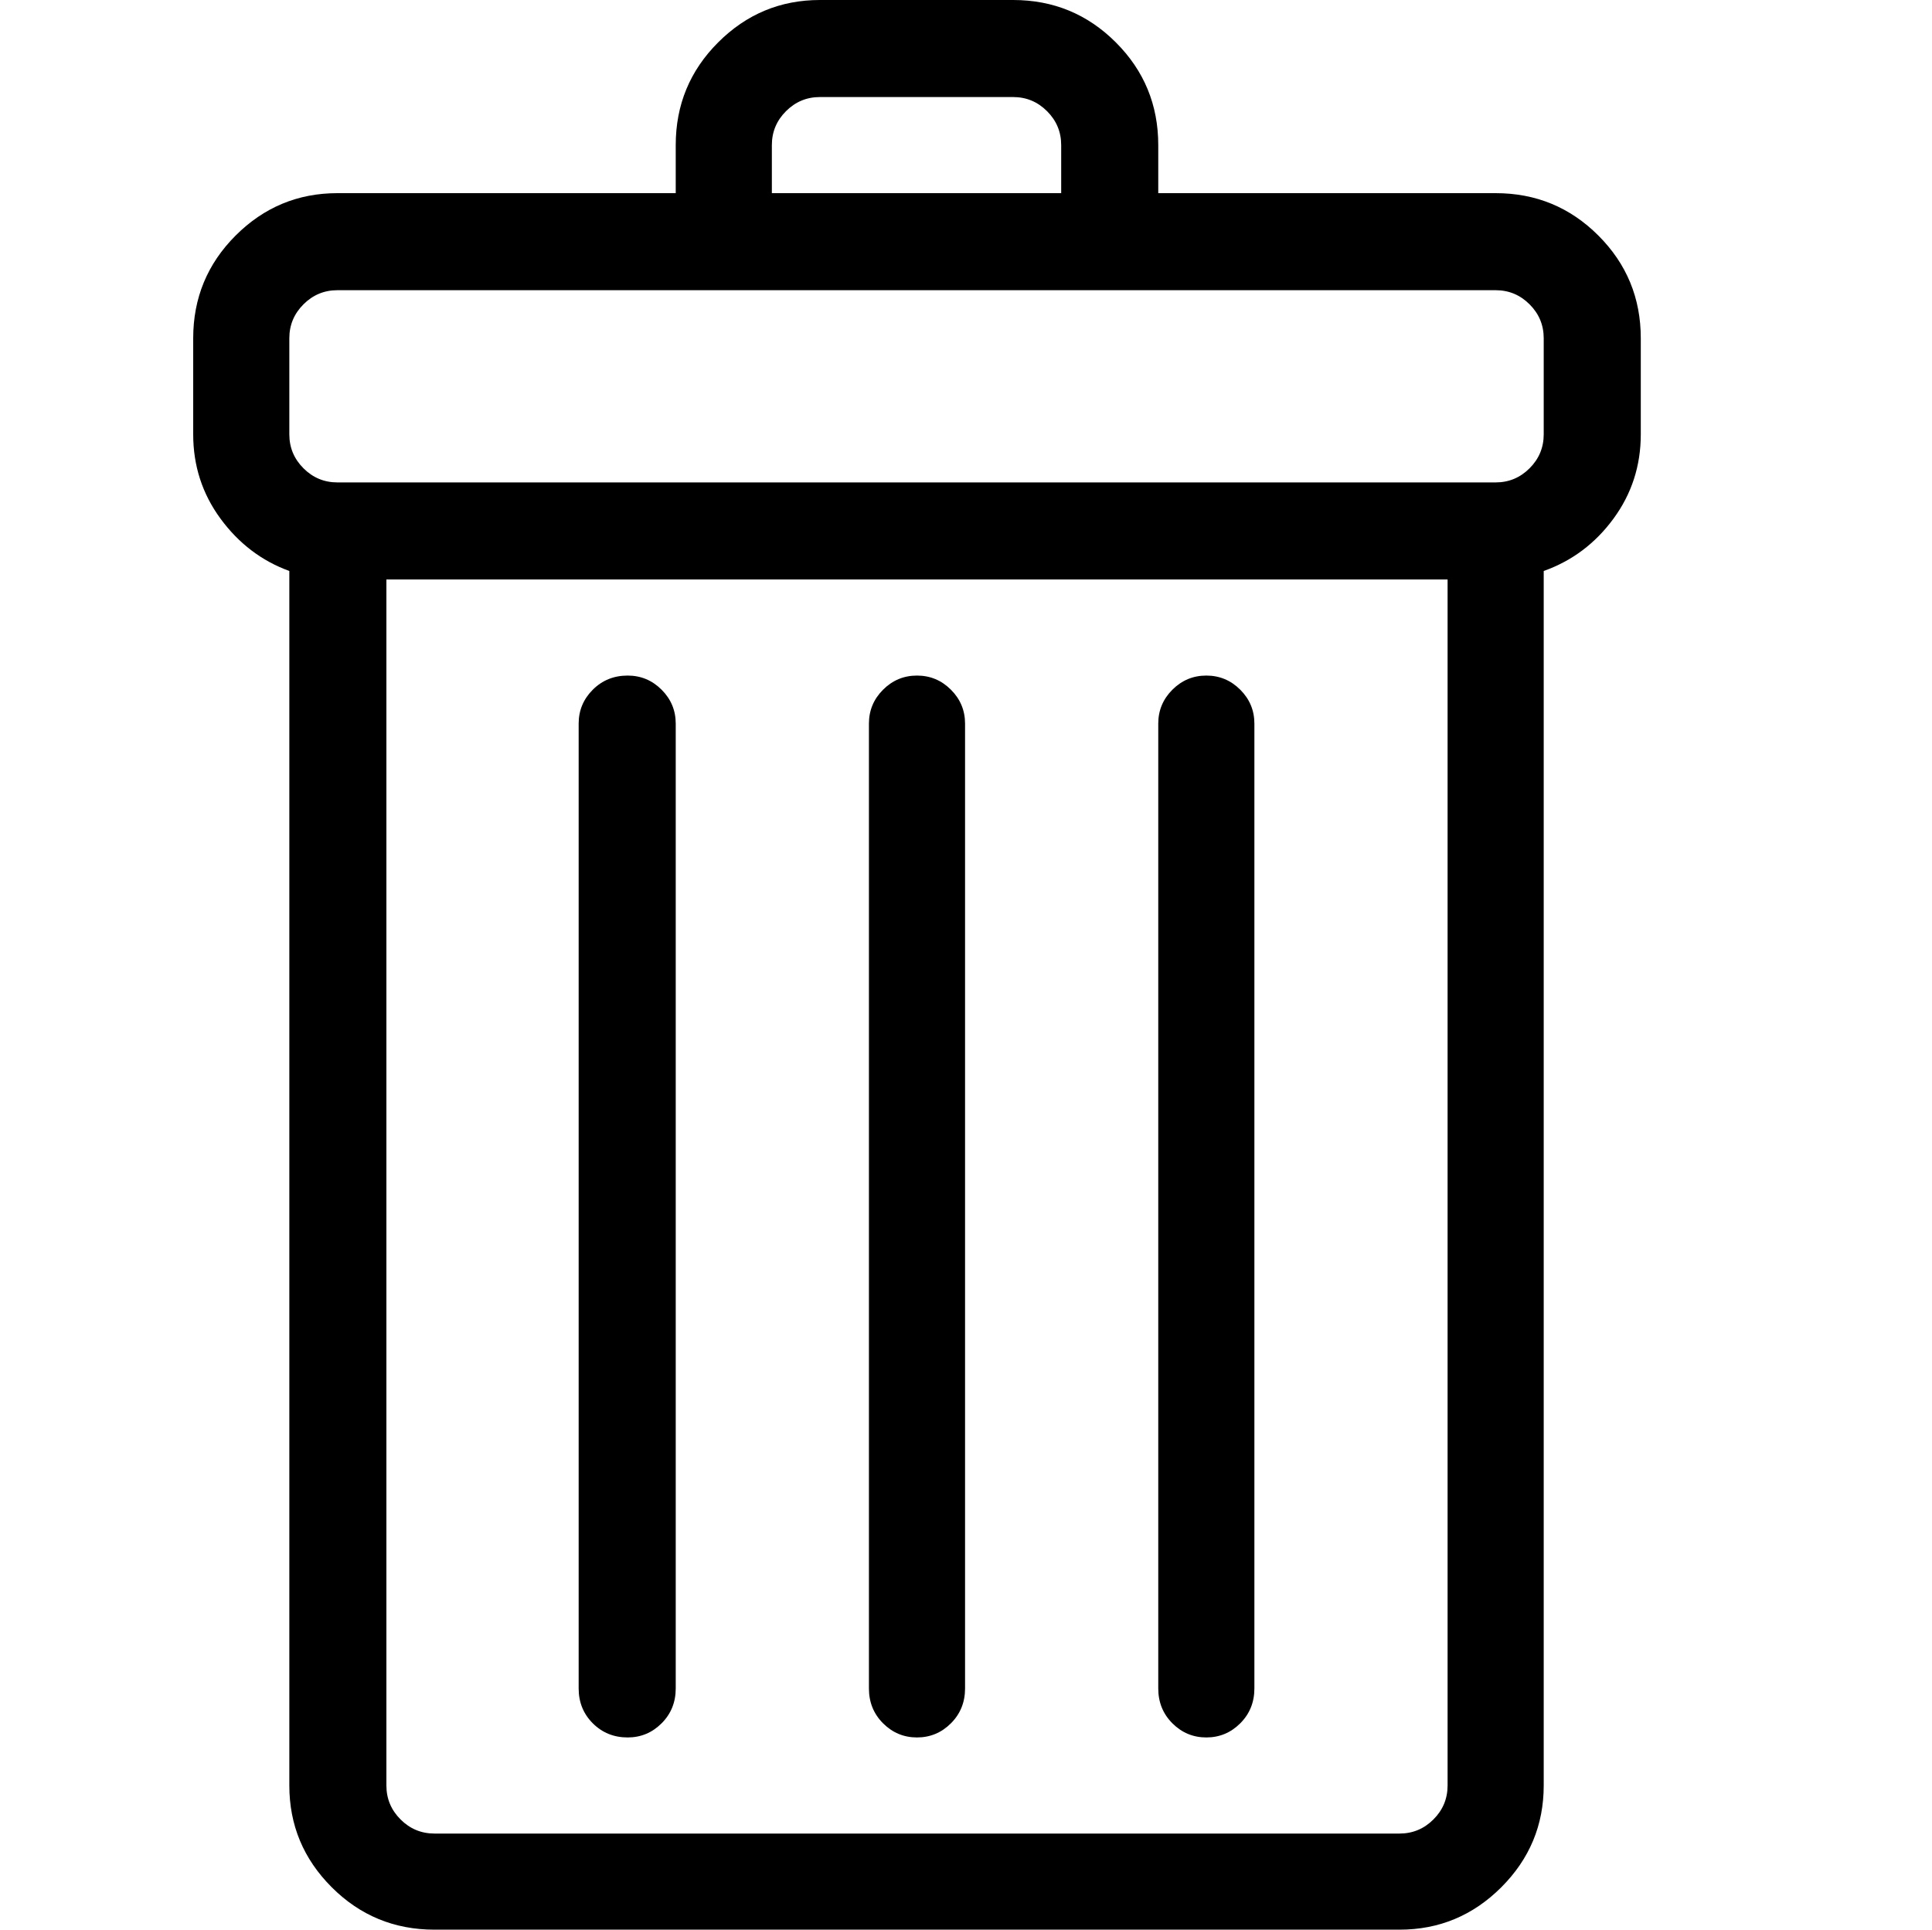 <?xml version="1.0" encoding="utf-8"?>
<!-- Generator: Adobe Illustrator 17.0.0, SVG Export Plug-In . SVG Version: 6.00 Build 0)  -->
<!DOCTYPE svg PUBLIC "-//W3C//DTD SVG 1.1//EN" "http://www.w3.org/Graphics/SVG/1.1/DTD/svg11.dtd">
<svg version="1.1" id="Layer_1" xmlns="http://www.w3.org/2000/svg" xmlns:xlink="http://www.w3.org/1999/xlink" x="0px" y="0px"
	 width="1025px" height="1024px" viewBox="0 0 1025 1024" enable-background="new 0 0 1025 1024" xml:space="preserve">
<g>
	<path d="M793.5 102.5h-179v-25.5c0-21.333-7.5-39.5-22.5-54.5s-33.167-22.5-54.5-22.5h-102.5c-21 0-39 7.5-54 22.5s-22.5 33.167-22.5 54.5v25.5h-179.5c-21 0-39 7.5-54 22.5s-22.5 33.167-22.5 54.5v51c0 16.667 4.833 31.583 14.5 44.75s21.833 22.417 36.5 27.75v644.5c0 21 7.5 39 22.5 54s33.166 22.5 54.5 22.5h512c21 0 39-7.5 54-22.5s22.5-33 22.5-54v-644.5c15-5.333 27.333-14.583 37-27.75s14.5-28.083 14.5-44.75v-51c0-21.333-7.5-39.5-22.5-54.5s-33.167-22.5-54.5-22.5v0zM409.5 77c0-7 2.5-13 7.5-18s11-7.5 18-7.5h102.5c7 0 13 2.5 18 7.5s7.5 11 7.5 18v25.5h-153.5v-25.5zM742.5 973h-512c-7 0-13-2.5-18-7.5s-7.5-11-7.5-18v-640h563v640c0 7-2.5 13-7.5 18s-11 7.5-18 7.5v0zM819 230.5c0 7-2.5 13-7.5 18s-11 7.5-18 7.5h-614.5c-7 0-13-2.5-18-7.5s-7.5-11-7.5-18v-51c0-7 2.5-13 7.5-18s11-7.5 18-7.5h614.5c7 0 13 2.5 18 7.5s7.5 11 7.5 18v51zM640 358.5c-7 0-13 2.5-18 7.5s-7.5 11-7.5 18v512c0 7.333 2.5 13.5 7.5 18.5s11 7.5 18 7.5 13-2.5 18-7.5 7.5-11.167 7.5-18.5v-512c0-7-2.5-13-7.5-18s-11-7.5-18-7.5v0zM486.5 358.5c-7 0-13 2.5-18 7.5s-7.5 11-7.5 18v512c0 7.333 2.5 13.5 7.5 18.5s11 7.5 18 7.5 13-2.5 18-7.5 7.5-11.167 7.5-18.5v-512c0-7-2.5-13-7.5-18s-11-7.5-18-7.5v0zM333 358.5c-7.334 0-13.5 2.5-18.5 7.5s-7.5 11-7.5 18v512c0 7.333 2.5 13.5 7.5 18.5s11.166 7.5 18.5 7.5c7 0 13-2.5 18-7.5s7.5-11.167 7.5-18.5v-512c0-7-2.5-13-7.5-18s-11-7.5-18-7.5v0z"/>
</g>
</svg>
